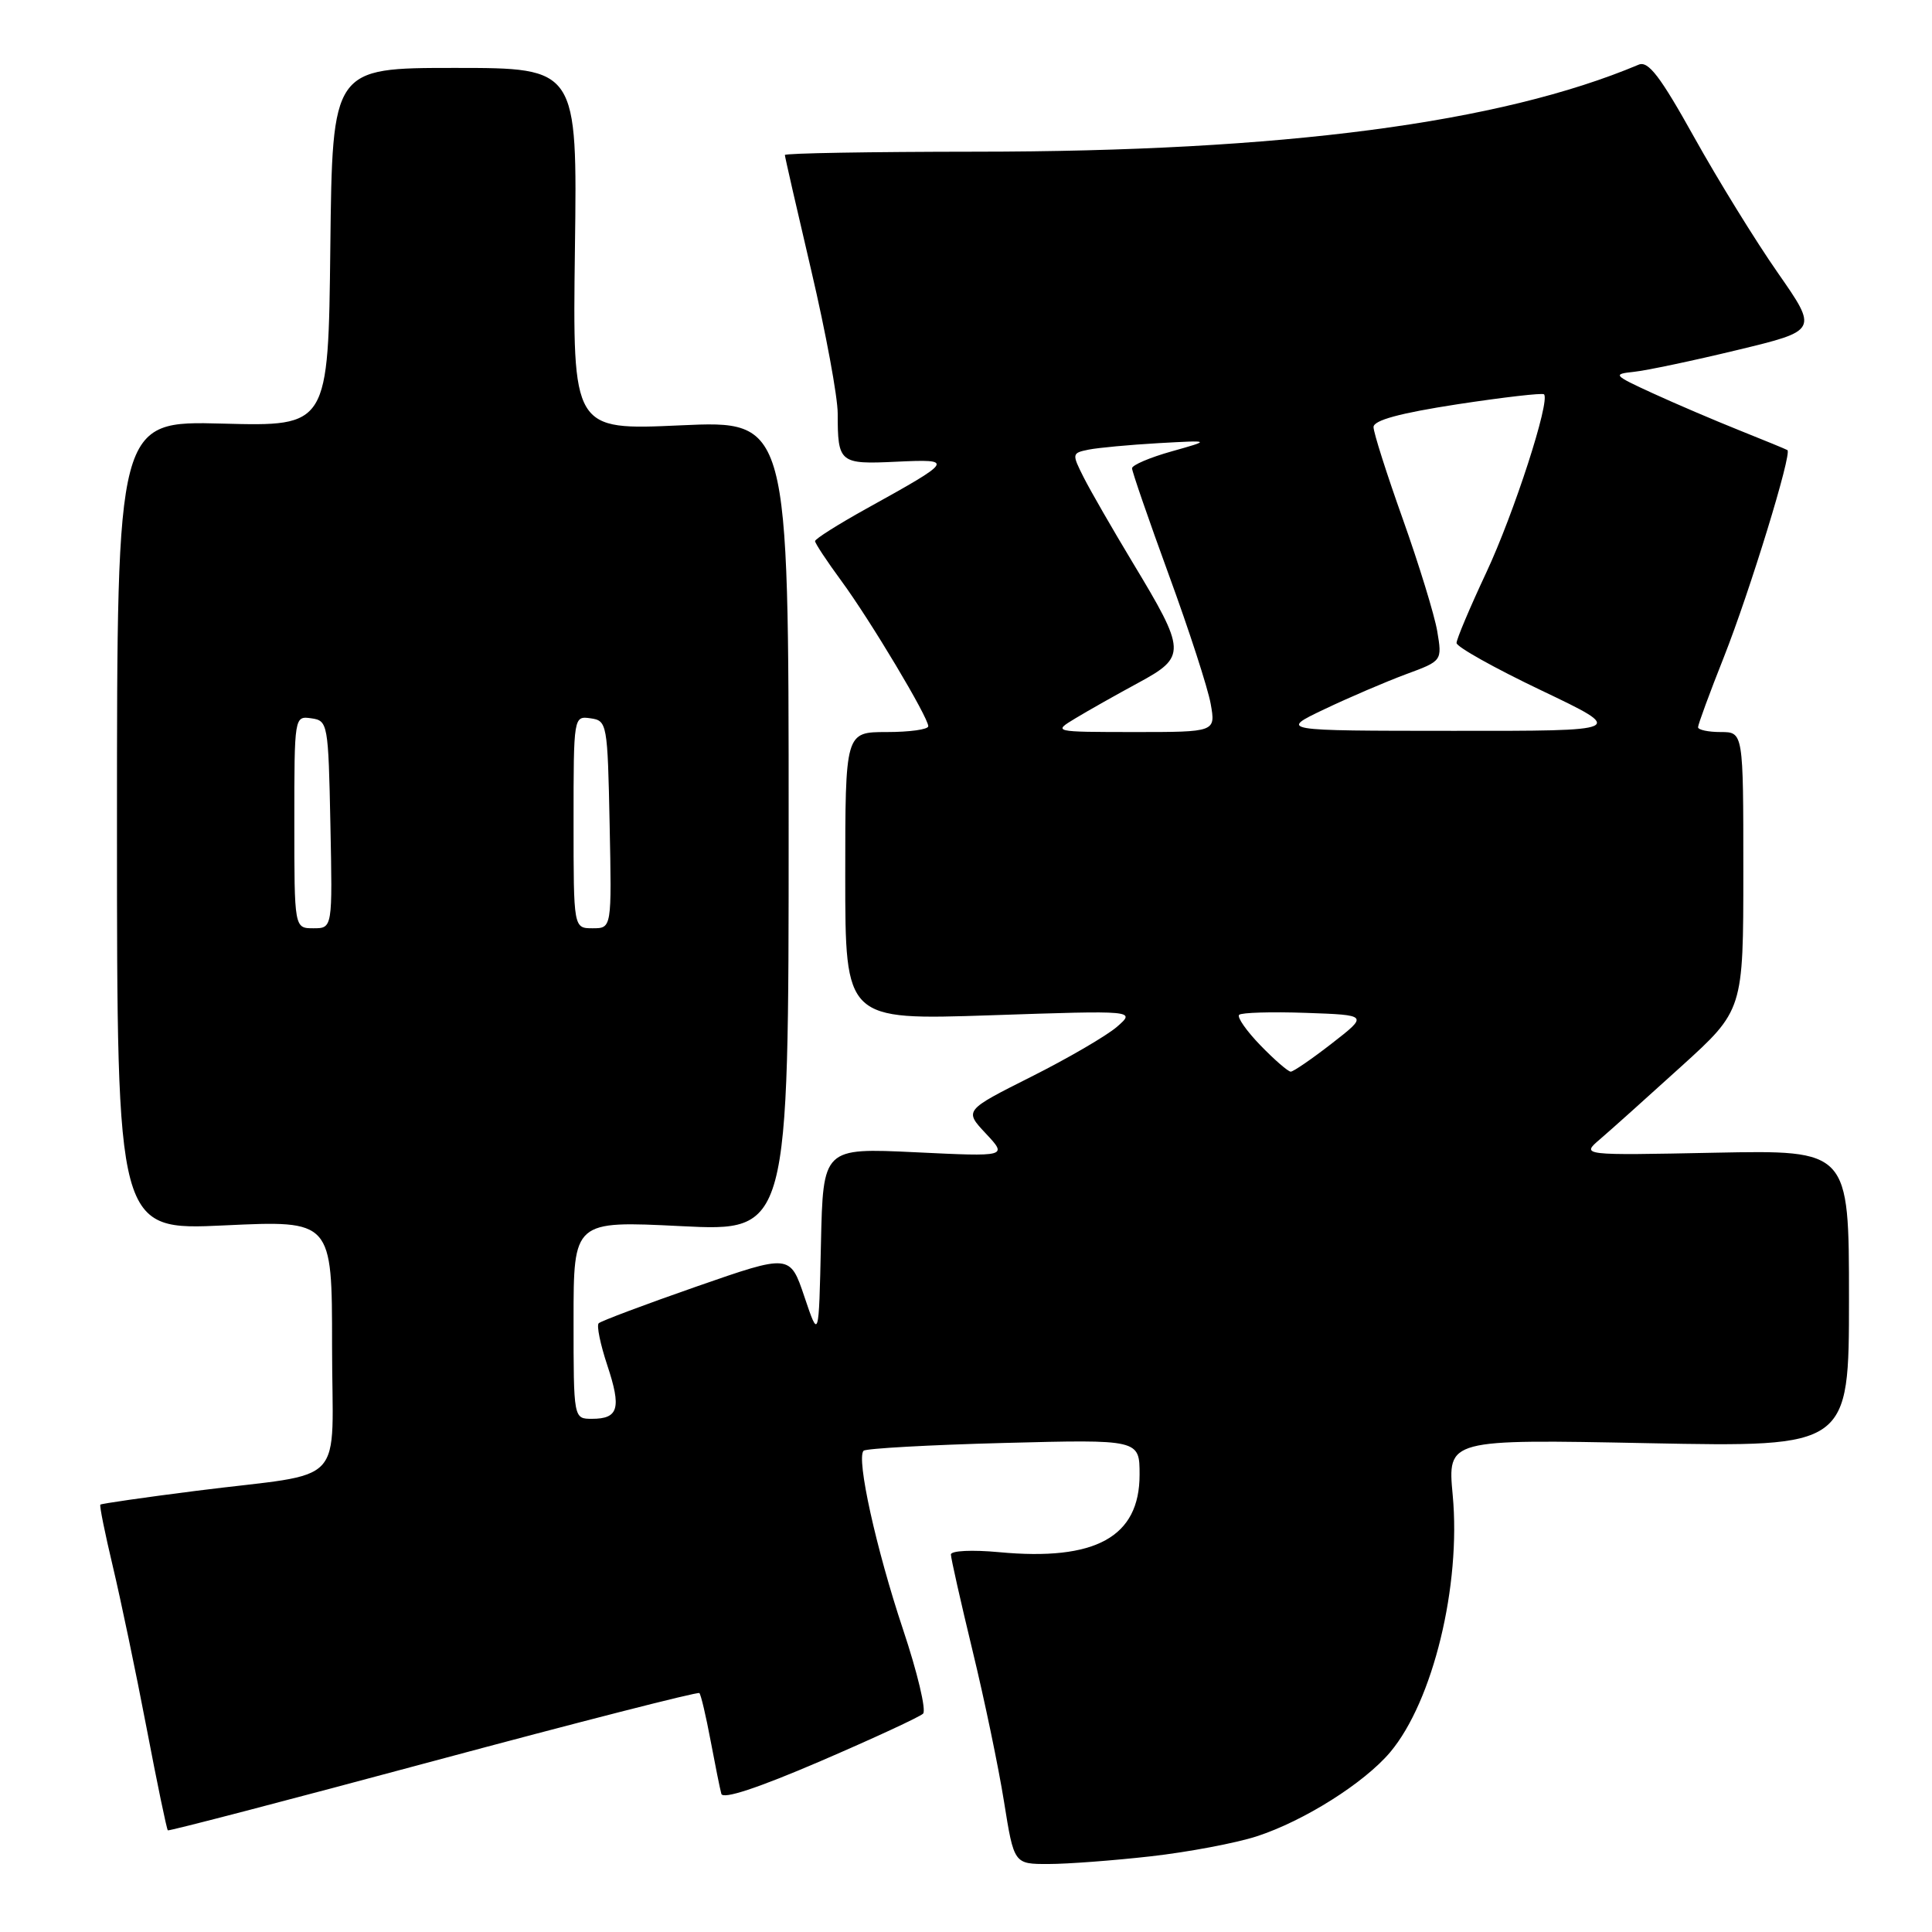 <?xml version="1.0" encoding="UTF-8" standalone="no"?>
<!DOCTYPE svg PUBLIC "-//W3C//DTD SVG 1.1//EN" "http://www.w3.org/Graphics/SVG/1.1/DTD/svg11.dtd" >
<svg xmlns="http://www.w3.org/2000/svg" xmlns:xlink="http://www.w3.org/1999/xlink" version="1.1" viewBox="0 0 256 256">
 <g >
 <path fill="currentColor"
d=" M 152.50 245.97 C 157.45 245.41 163.75 244.22 166.50 243.33 C 172.79 241.29 180.77 236.25 184.21 232.17 C 189.88 225.42 193.61 210.08 192.49 198.10 C 191.80 190.70 191.80 190.70 218.40 191.23 C 245.00 191.75 245.00 191.75 245.00 172.07 C 245.00 152.39 245.00 152.39 227.25 152.74 C 209.50 153.10 209.50 153.10 212.00 150.96 C 213.38 149.78 218.21 145.45 222.75 141.33 C 231.00 133.85 231.00 133.85 231.00 115.42 C 231.00 97.00 231.00 97.00 228.00 97.00 C 226.35 97.00 225.00 96.71 225.00 96.36 C 225.00 96.00 226.54 91.81 228.43 87.05 C 231.86 78.37 237.49 60.04 236.84 59.64 C 236.65 59.52 233.80 58.35 230.50 57.03 C 227.20 55.71 222.03 53.50 219.00 52.11 C 213.77 49.71 213.65 49.57 216.50 49.27 C 218.15 49.10 224.32 47.80 230.20 46.38 C 240.90 43.80 240.90 43.80 235.57 36.15 C 232.63 31.94 227.65 23.86 224.49 18.19 C 219.98 10.09 218.40 8.03 217.13 8.57 C 198.79 16.30 169.94 20.09 129.25 20.10 C 115.36 20.11 104.00 20.30 104.00 20.54 C 104.00 20.77 105.58 27.67 107.50 35.86 C 109.42 44.06 111.00 52.58 111.00 54.80 C 111.00 61.34 111.24 61.54 118.76 61.18 C 126.50 60.82 126.41 60.97 114.75 67.43 C 111.04 69.49 108.00 71.41 108.00 71.70 C 108.00 71.99 109.57 74.37 111.49 76.98 C 115.35 82.24 123.00 95.04 123.00 96.23 C 123.00 96.66 120.53 97.00 117.50 97.00 C 112.00 97.00 112.00 97.00 112.00 116.09 C 112.00 135.17 112.00 135.17 131.25 134.53 C 150.50 133.88 150.50 133.88 148.00 136.06 C 146.62 137.25 141.51 140.23 136.63 142.68 C 127.76 147.14 127.76 147.14 130.63 150.20 C 133.50 153.27 133.50 153.27 121.28 152.68 C 109.06 152.10 109.06 152.10 108.78 164.80 C 108.50 177.50 108.50 177.50 106.59 171.83 C 104.68 166.16 104.68 166.16 92.27 170.48 C 85.44 172.86 79.62 175.05 79.33 175.34 C 79.03 175.63 79.55 178.14 80.47 180.91 C 82.36 186.60 81.96 188.00 78.44 188.00 C 76.00 188.00 76.00 188.00 76.00 174.88 C 76.00 161.76 76.00 161.76 90.25 162.47 C 104.50 163.18 104.50 163.18 104.50 109.45 C 104.50 55.71 104.50 55.71 90.18 56.36 C 75.87 57.01 75.87 57.01 76.18 33.01 C 76.50 9.00 76.50 9.00 60.27 9.00 C 44.04 9.00 44.04 9.00 43.77 32.75 C 43.50 56.50 43.50 56.50 29.50 56.13 C 15.50 55.76 15.50 55.76 15.50 109.40 C 15.50 163.04 15.50 163.04 29.75 162.37 C 44.00 161.70 44.00 161.70 44.00 178.27 C 44.00 197.50 46.37 194.96 26.02 197.54 C 19.16 198.41 13.43 199.24 13.30 199.37 C 13.16 199.50 13.91 203.19 14.95 207.56 C 15.99 211.93 18.00 221.53 19.41 228.90 C 20.82 236.28 22.09 242.41 22.24 242.53 C 22.38 242.65 38.21 238.52 57.40 233.36 C 76.60 228.20 92.47 224.14 92.67 224.34 C 92.88 224.55 93.54 227.36 94.15 230.61 C 94.76 233.85 95.40 237.04 95.58 237.69 C 95.78 238.46 100.39 236.94 108.70 233.37 C 115.74 230.34 121.87 227.50 122.31 227.07 C 122.76 226.63 121.56 221.60 119.65 215.89 C 116.09 205.23 113.44 193.23 114.43 192.23 C 114.74 191.93 123.09 191.46 133.00 191.20 C 151.00 190.73 151.00 190.73 151.00 195.41 C 151.00 203.66 145.17 206.87 132.38 205.67 C 128.82 205.34 126.00 205.47 126.00 205.98 C 126.00 206.47 127.29 212.19 128.86 218.69 C 130.44 225.19 132.32 234.21 133.04 238.75 C 134.36 247.00 134.36 247.00 138.93 246.99 C 141.44 246.99 147.55 246.53 152.50 245.97 Z  M 167.01 138.51 C 165.16 136.60 163.89 134.78 164.19 134.47 C 164.50 134.17 168.48 134.05 173.03 134.21 C 181.31 134.50 181.31 134.50 176.49 138.25 C 173.84 140.31 171.38 142.00 171.03 142.00 C 170.68 142.00 168.87 140.43 167.01 138.51 Z  M 39.00 108.93 C 39.00 94.91 39.01 94.86 41.25 95.18 C 43.44 95.49 43.51 95.85 43.78 109.25 C 44.06 123.00 44.06 123.00 41.53 123.00 C 39.00 123.00 39.00 123.00 39.00 108.93 Z  M 76.00 108.93 C 76.00 94.91 76.01 94.86 78.25 95.18 C 80.44 95.49 80.51 95.85 80.78 109.25 C 81.06 123.00 81.06 123.00 78.53 123.00 C 76.00 123.00 76.00 123.00 76.00 108.93 Z  M 142.50 95.18 C 144.15 94.18 147.89 92.07 150.81 90.49 C 157.24 87.01 157.20 86.33 150.06 74.50 C 147.41 70.10 144.50 65.05 143.60 63.27 C 142.01 60.12 142.03 60.03 144.24 59.58 C 145.48 59.33 149.65 58.94 153.50 58.72 C 160.50 58.33 160.50 58.33 155.25 59.81 C 152.36 60.62 150.00 61.63 150.00 62.05 C 150.00 62.47 152.19 68.82 154.87 76.16 C 157.56 83.50 160.05 91.19 160.42 93.25 C 161.09 97.00 161.09 97.00 150.30 97.00 C 139.50 96.99 139.50 96.99 142.50 95.18 Z  M 175.50 93.97 C 178.80 92.40 183.66 90.32 186.30 89.34 C 191.10 87.57 191.10 87.57 190.44 83.63 C 190.07 81.47 188.02 74.80 185.89 68.81 C 183.75 62.81 182.00 57.32 182.00 56.59 C 182.00 55.69 185.45 54.75 193.10 53.57 C 199.21 52.64 204.38 52.04 204.59 52.25 C 205.44 53.11 200.61 68.03 196.93 75.89 C 194.77 80.50 193.00 84.69 193.00 85.20 C 193.00 85.71 198.06 88.54 204.25 91.49 C 215.50 96.86 215.50 96.86 192.50 96.84 C 169.50 96.83 169.50 96.83 175.50 93.97 Z "/>
</g>
</svg>